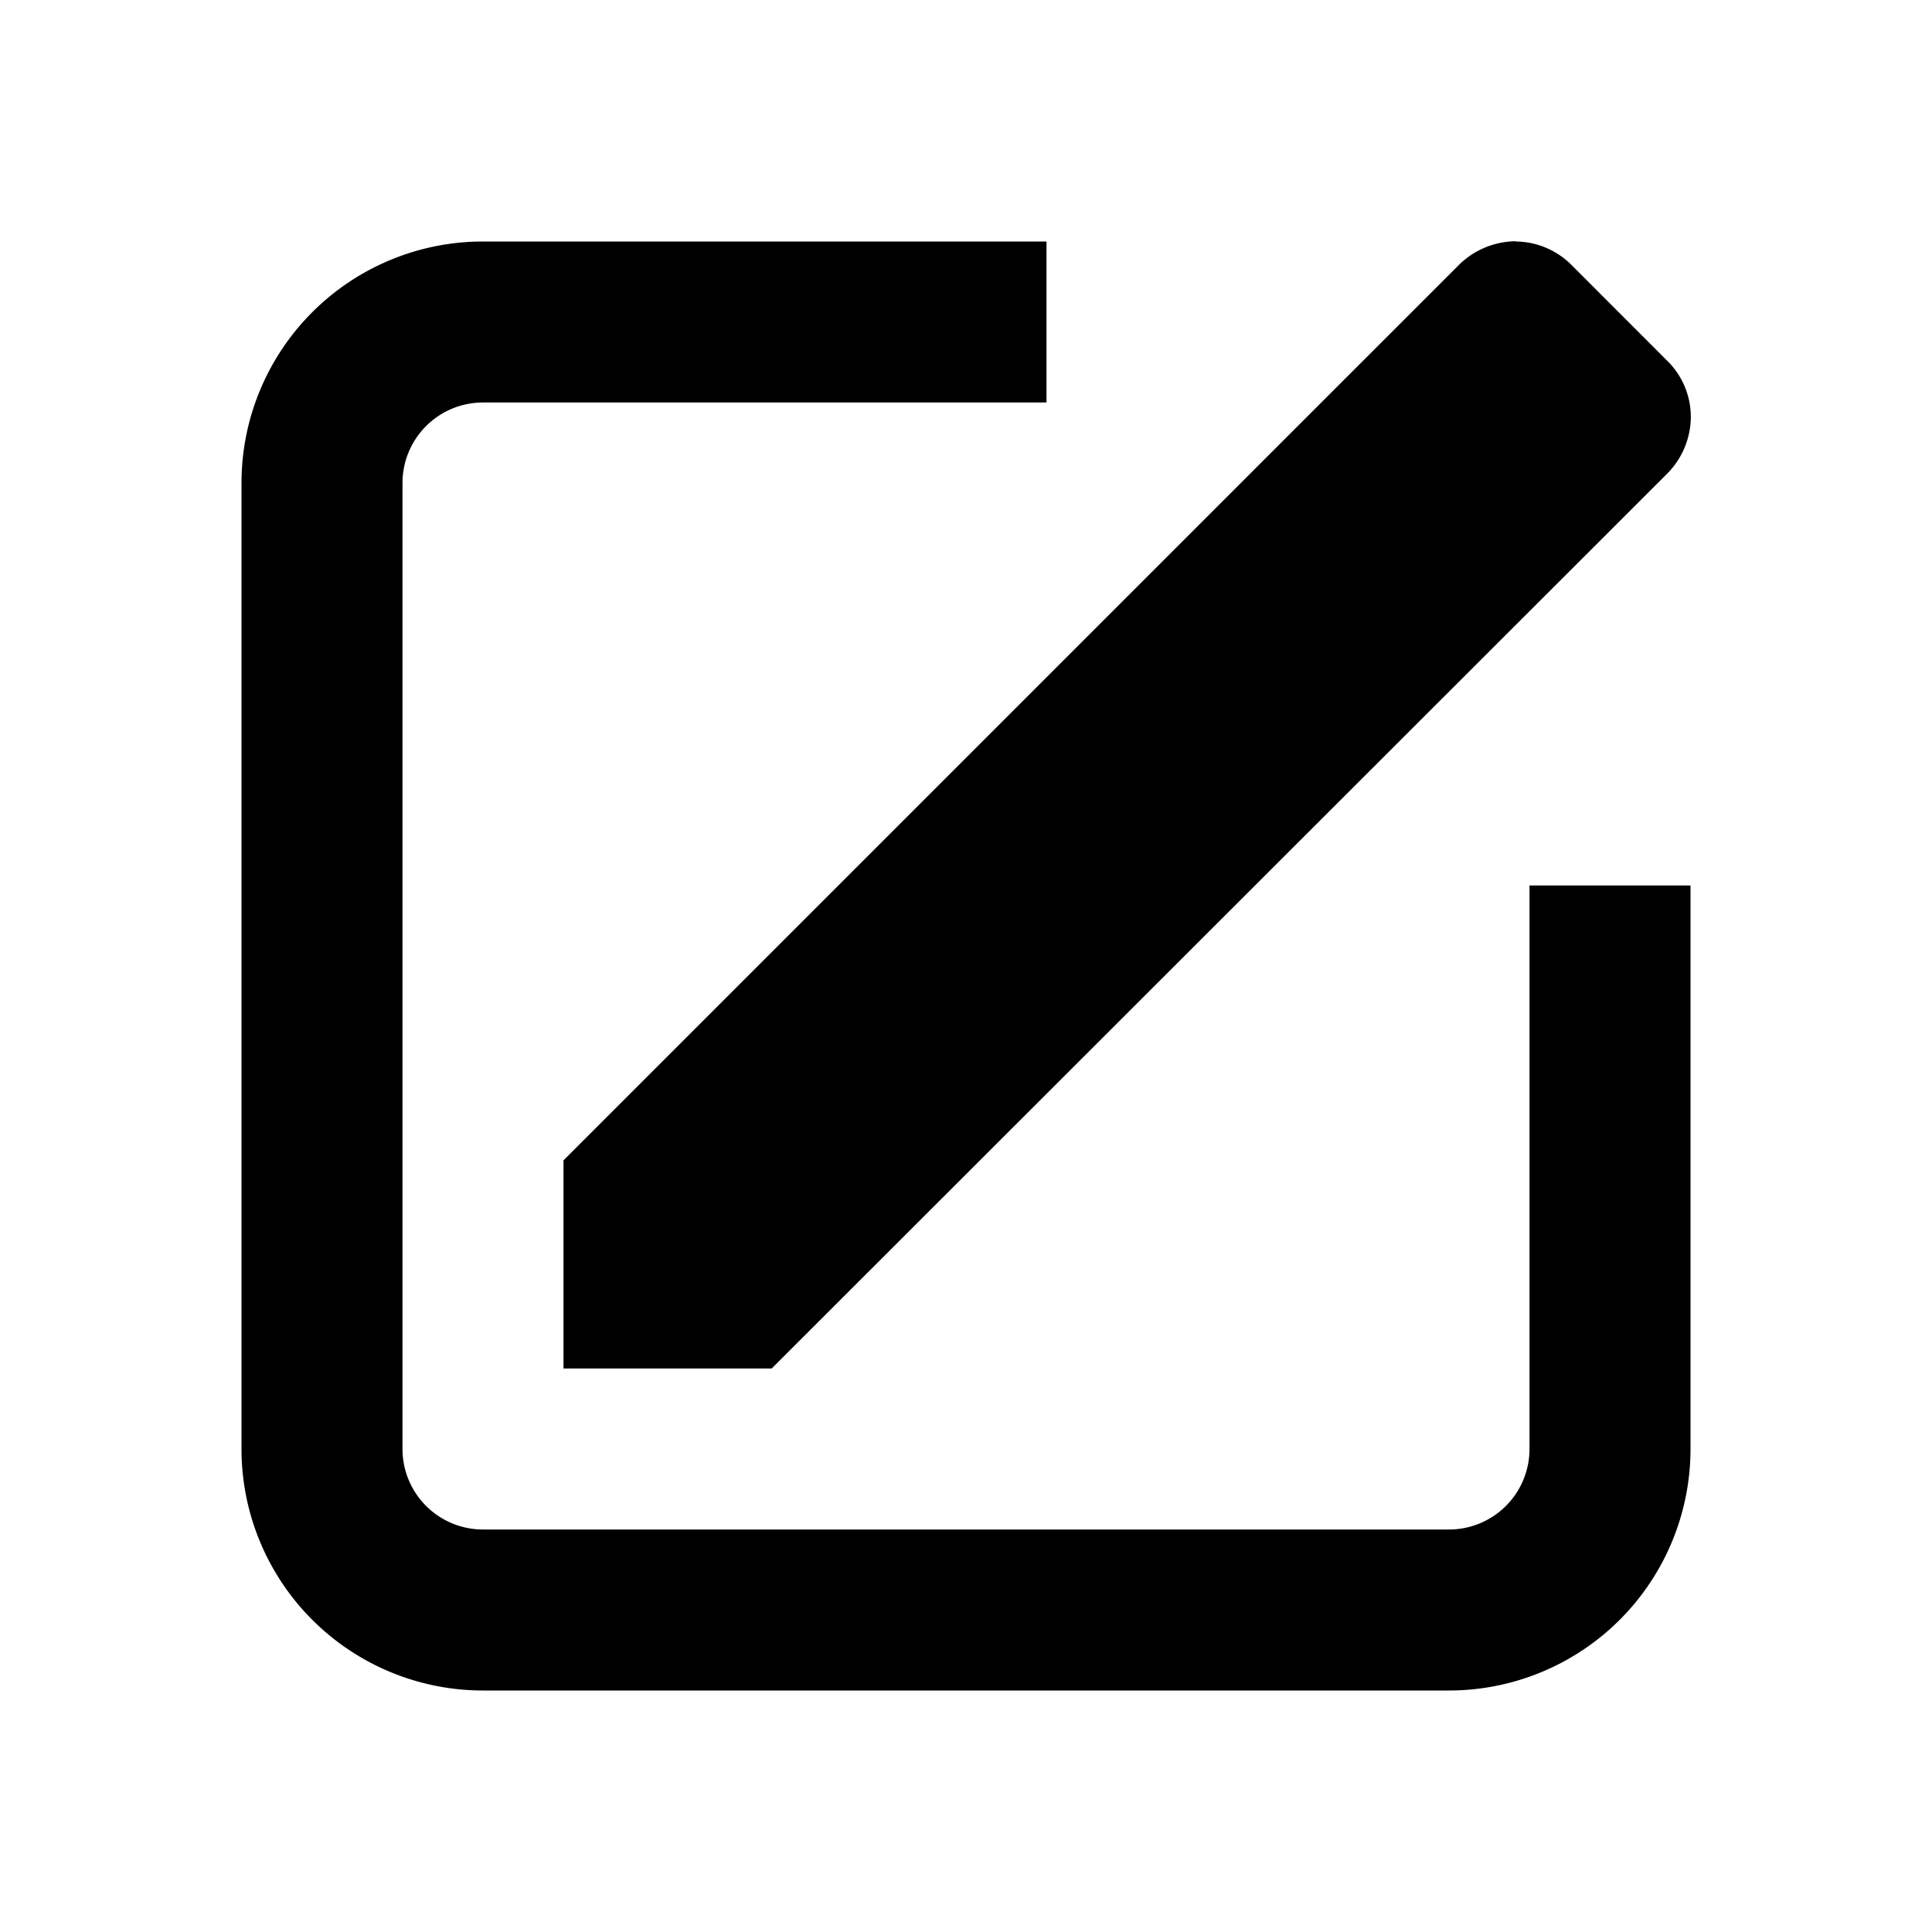 <svg xmlns="http://www.w3.org/2000/svg" id="edit" width="24" height="24"><path fill="none" d="M0 0h24v24H0Z"/><path d="M18 21H6a3 3 0 0 1-3-3V6a3 3 0 0 1 3-3h7v2H6a1 1 0 0 0-1 1v12a1 1 0 0 0 1 1h12a1 1 0 0 0 1-1v-7h2v7a3 3 0 0 1-3 3Z"/><path d="M18.83 3a.989.989 0 0 1 .7.3l1.174 1.175a.977.977 0 0 1 .3.7 1.007 1.007 0 0 1-.3.715L9.586 17H7v-2.586L18.117 3.297a1.017 1.017 0 0 1 .713-.3"/></svg>